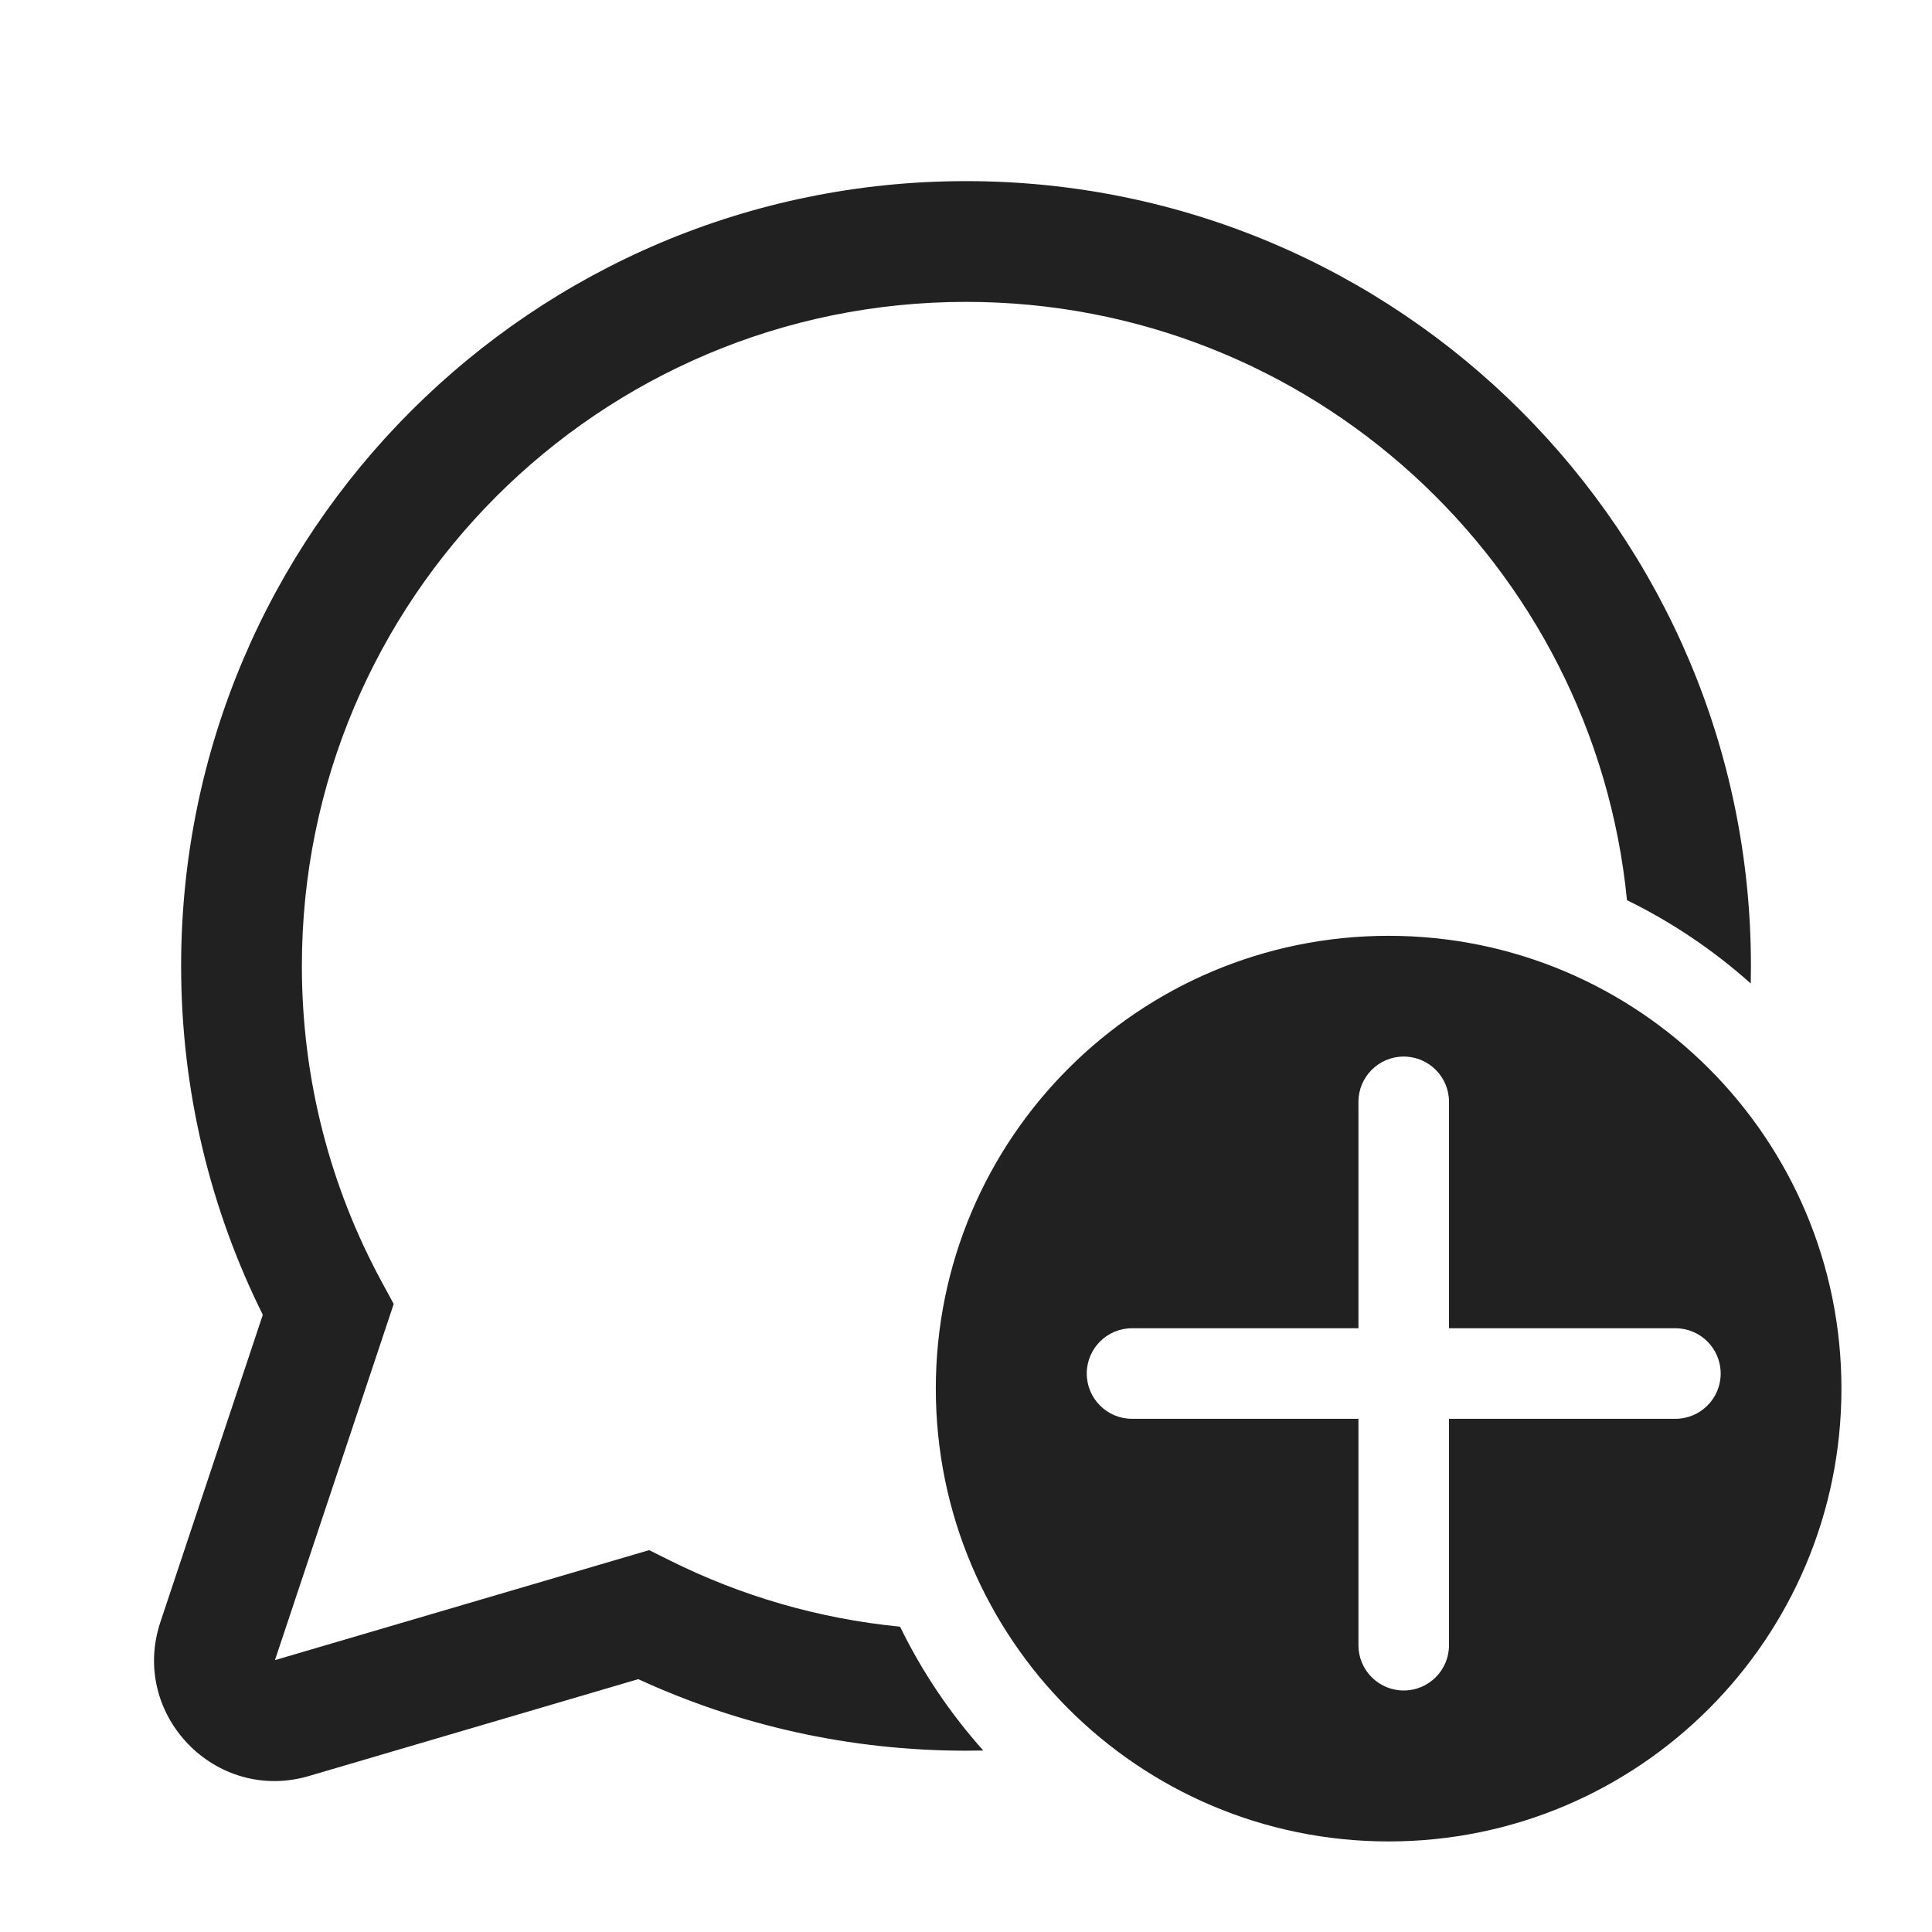 <svg viewBox="0 0 32 32" fill="none" xmlns="http://www.w3.org/2000/svg" height="1em" width="1em">
  <path d="M16 3C8.821 3 3 8.82 3 15.998C3 18.073 3.487 20.036 4.353 21.777L2.657 26.865C2.146 28.397 3.569 29.872 5.118 29.416L10.572 27.812C12.225 28.573 14.064 28.997 16 28.997C16.096 28.997 16.191 28.996 16.286 28.994C15.738 28.38 15.272 27.691 14.908 26.943C13.551 26.81 12.268 26.43 11.103 25.85L10.752 25.675L4.554 27.497L6.521 21.598L6.315 21.218C5.476 19.666 5 17.889 5 15.998C5 9.924 9.925 5 16 5C21.708 5 26.401 9.346 26.948 14.91C27.695 15.275 28.384 15.741 28.998 16.29C29 16.193 29.001 16.096 29.001 15.998C29.001 8.82 23.18 3 16 3ZM23 30.5C27.142 30.5 30.5 27.142 30.5 23C30.5 18.858 27.142 15.5 23 15.5C18.858 15.5 15.5 18.858 15.5 23C15.5 27.142 18.858 30.5 23 30.5ZM24 18.25V22H27.75C28.164 22 28.5 22.336 28.5 22.75C28.5 23.164 28.164 23.5 27.75 23.5H24V27.25C24 27.664 23.664 28 23.25 28C22.836 28 22.5 27.664 22.5 27.25V23.5H18.75C18.336 23.5 18 23.164 18 22.75C18 22.336 18.336 22 18.75 22H22.5V18.25C22.5 17.836 22.836 17.5 23.25 17.5C23.664 17.5 24 17.836 24 18.25Z" fill="#212121"/>
</svg>
